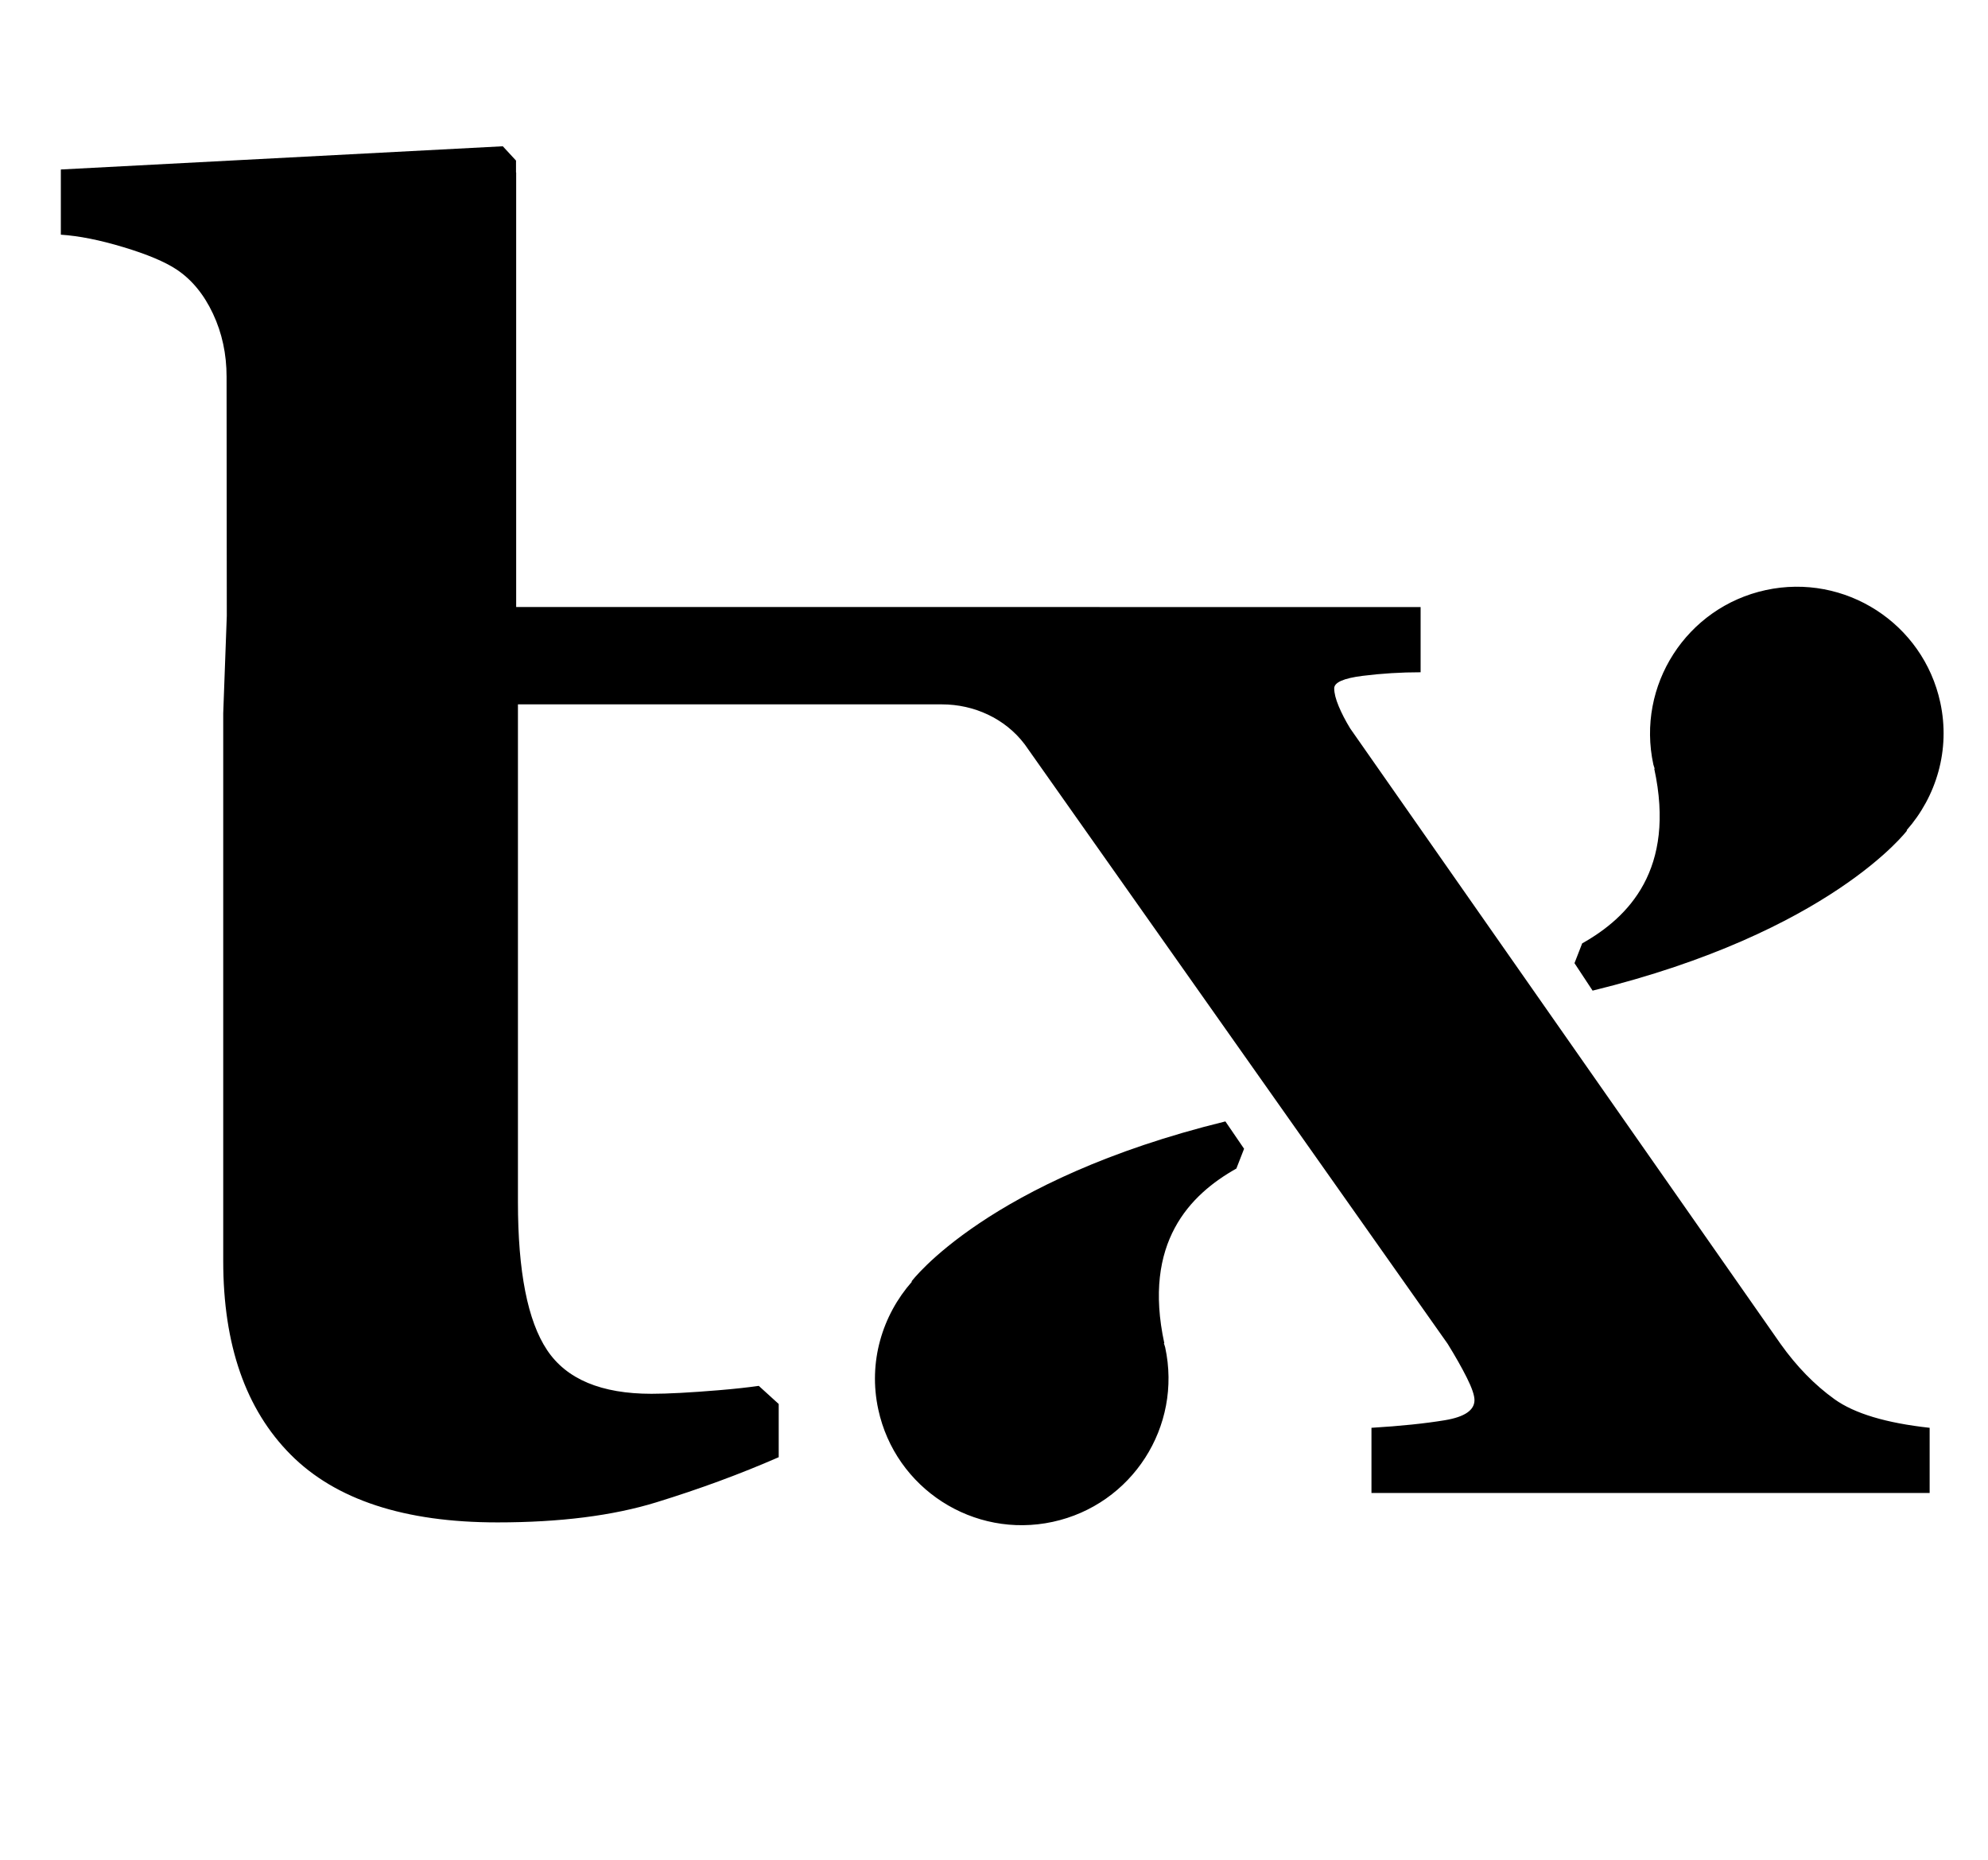 <?xml version="1.0" standalone="no"?>
<!DOCTYPE svg PUBLIC "-//W3C//DTD SVG 1.1//EN" "http://www.w3.org/Graphics/SVG/1.1/DTD/svg11.dtd" >
<svg xmlns="http://www.w3.org/2000/svg" xmlns:xlink="http://www.w3.org/1999/xlink" version="1.1" viewBox="-10 0 1069 1000">
  <g transform="matrix(1 0 0 -1 0 800)">
   <path fill="currentColor"
d="M947.439 77.381c8.65 -12.168 18.331 -22.085 29.034 -29.771c10.727 -7.687 27.776 -12.803 51.149 -15.365v-35.055h-300.146v35.055c15.749 0.956 28.889 2.327 39.498 4.082c10.585 1.763 15.89 5.367 15.89 10.805
c0 2.562 -1.363 6.559 -4.082 12.004c-2.727 5.445 -6.166 11.525 -10.326 18.248l-227.348 322.241c-0.062 0.078 -0.133 0.172 -0.195 0.258c-10.452 13.767 -27.134 21.367 -44.418 21.367h-227.982v-267.613
c0 -37.398 5.219 -63.928 15.671 -79.591c10.421 -15.671 29.148 -23.514 56.14 -23.514c8.666 0 20.717 0.635 36.137 1.92c8.729 0.721 15.812 1.52 21.555 2.342l10.719 -9.747v-28.614
c-20.489 -8.964 -42.42 -17.05 -65.785 -24.25c-23.373 -7.208 -51.87 -10.805 -85.483 -10.805c-49.942 0 -87.003 12.16 -111.175 36.457c-24.172 24.305 -36.254 58.999 -36.254 104.083v294.543l1.92 52.348l-0.117 128.64
c0 12.16 -2.421 23.451 -7.303 33.856s-11.4 18.327 -19.564 23.773c-6.284 4.16 -15.812 8.164 -28.536 12.003c-12.725 3.847 -23.952 6.088 -33.715 6.723v35.062l237.651 12.481l7.106 -7.687v-6.401l0.086 -0.039
v-233.632h313.747v-0.016h172.595v-35.062c-10.53 0 -20.912 -0.635 -31.137 -1.92c-10.225 -1.277 -15.325 -3.519 -15.325 -6.724c0 -2.562 0.807 -5.76 2.405 -9.599c1.599 -3.847 3.675 -7.851 6.222 -12.011z
M1015.49 353.435c0 0 -41.181 -54.744 -169.107 -86.116l-9.739 14.77l4.137 10.641c24.877 13.971 50.49 39.765 38.745 93.969l0.259 -0.078c-0.196 0.775 -0.564 1.457 -0.721 2.24
c-9.222 42.601 17.833 84.613 60.434 93.843c42.616 9.222 84.637 -17.857 93.843 -60.435c5.523 -25.488 -2.124 -50.585 -18.132 -68.755zM480.118 110.919c0 0 40.883 54.705 168.81 86.077l10.045 -14.707l-4.145 -10.641
c-24.877 -13.971 -50.482 -39.765 -38.737 -93.969l-0.267 0.062c0.204 -0.76 0.564 -1.441 0.721 -2.24c9.222 -42.585 -17.825 -84.598 -60.449 -93.827c-42.601 -9.222 -84.621 17.85 -93.827 60.45
c-5.523 25.449 2.124 50.562 18.132 68.731z" />
  </g>

</svg>
